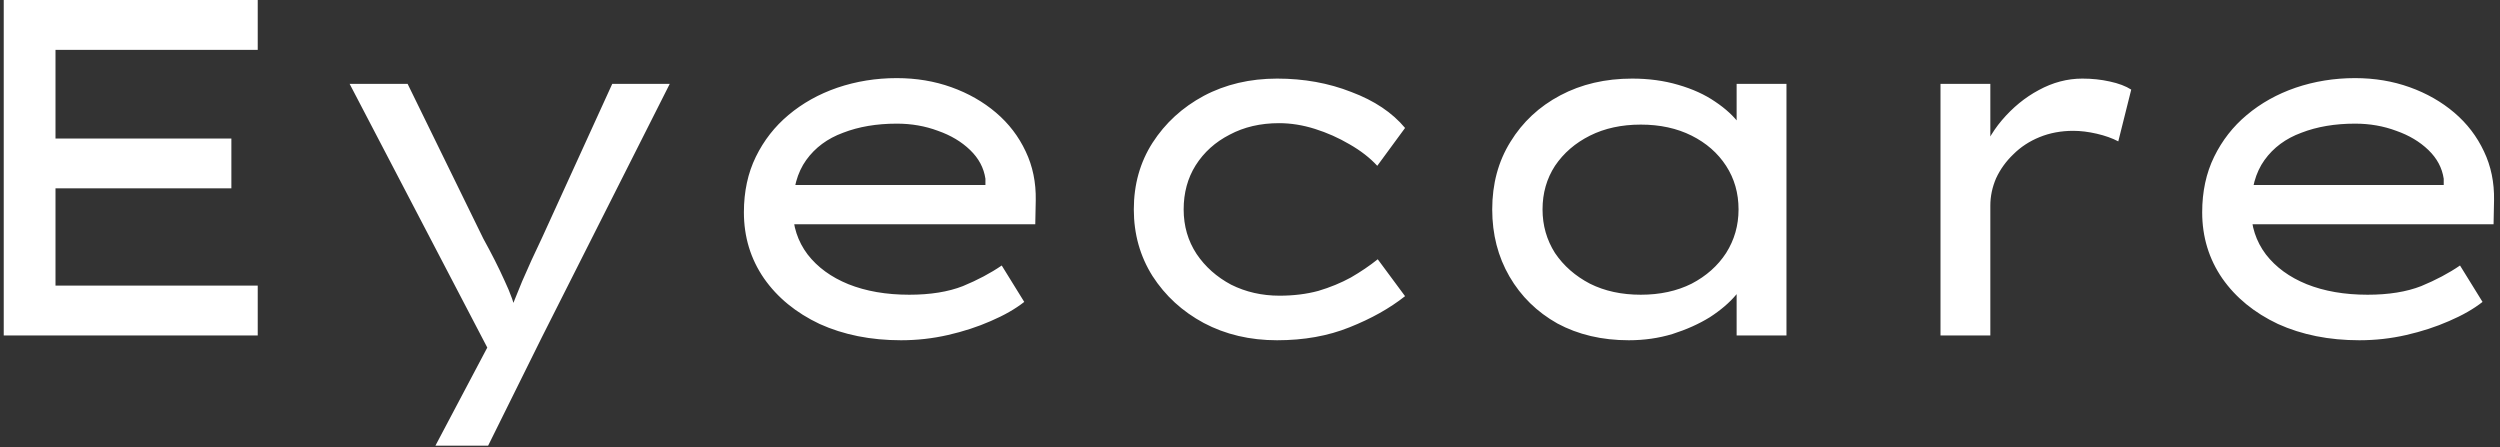<svg width="313" height="56" viewBox="0 0 313 56" fill="none" xmlns="http://www.w3.org/2000/svg">
<rect x="0" y="0" width="313" height="56" fill="#333333" stroke="none"/>
<path d="M0.468 42V-2.86102e-06H32.268V6.24H6.948V35.76H32.268V42H0.468ZM3.768 23.58V17.34H28.968V23.58H3.768ZM54.513 55.8L62.253 41.16V45.9L43.773 10.5H51.033L60.513 29.88C61.553 31.76 62.433 33.5 63.153 35.1C63.913 36.7 64.433 38.16 64.713 39.48L63.633 39.6C64.113 38.32 64.693 36.86 65.373 35.22C66.093 33.54 66.933 31.7 67.893 29.7L76.653 10.5H83.853L67.833 42.24L61.113 55.8H54.513ZM112.816 42.6C109.016 42.6 105.616 41.92 102.616 40.56C99.656 39.16 97.336 37.26 95.656 34.86C93.976 32.42 93.136 29.66 93.136 26.58C93.136 23.98 93.636 21.66 94.636 19.62C95.636 17.58 96.996 15.84 98.716 14.4C100.476 12.92 102.516 11.78 104.836 10.98C107.196 10.18 109.676 9.78 112.276 9.78C114.716 9.78 116.996 10.16 119.116 10.92C121.236 11.68 123.096 12.74 124.696 14.1C126.296 15.46 127.536 17.08 128.416 18.96C129.296 20.8 129.716 22.84 129.676 25.08L129.616 28.08H98.476L97.096 23.16H124.276L123.376 23.82V22.38C123.176 21.02 122.536 19.82 121.456 18.78C120.376 17.74 119.036 16.94 117.436 16.38C115.836 15.78 114.116 15.48 112.276 15.48C109.756 15.48 107.516 15.86 105.556 16.62C103.596 17.34 102.056 18.48 100.936 20.04C99.816 21.6 99.256 23.64 99.256 26.16C99.256 28.32 99.876 30.22 101.116 31.86C102.356 33.46 104.056 34.7 106.216 35.58C108.416 36.46 110.956 36.9 113.836 36.9C116.476 36.9 118.716 36.54 120.556 35.82C122.396 35.06 124.016 34.2 125.416 33.24L128.236 37.8C127.116 38.68 125.716 39.48 124.036 40.2C122.396 40.92 120.616 41.5 118.696 41.94C116.776 42.38 114.816 42.6 112.816 42.6ZM159.894 42.6C156.494 42.6 153.434 41.88 150.714 40.44C148.034 39 145.894 37.04 144.294 34.56C142.734 32.08 141.954 29.3 141.954 26.22C141.954 23.1 142.734 20.32 144.294 17.88C145.894 15.4 148.034 13.44 150.714 12C153.434 10.56 156.494 9.84 159.894 9.84C163.254 9.84 166.354 10.4 169.194 11.52C172.074 12.6 174.314 14.1 175.914 16.02L172.434 20.76C171.514 19.76 170.354 18.86 168.954 18.06C167.594 17.26 166.154 16.62 164.634 16.14C163.114 15.66 161.614 15.42 160.134 15.42C157.814 15.42 155.754 15.9 153.954 16.86C152.154 17.78 150.734 19.06 149.694 20.7C148.694 22.3 148.194 24.14 148.194 26.22C148.194 28.3 148.734 30.16 149.814 31.8C150.894 33.4 152.334 34.68 154.134 35.64C155.974 36.56 157.994 37.02 160.194 37.02C161.954 37.02 163.574 36.82 165.054 36.42C166.534 35.98 167.894 35.42 169.134 34.74C170.374 34.02 171.494 33.26 172.494 32.46L175.914 37.08C173.994 38.6 171.674 39.9 168.954 40.98C166.274 42.06 163.254 42.6 159.894 42.6ZM203.926 42.6C200.566 42.6 197.586 41.9 194.986 40.5C192.426 39.06 190.426 37.1 188.986 34.62C187.546 32.14 186.826 29.34 186.826 26.22C186.826 23.02 187.586 20.2 189.106 17.76C190.626 15.28 192.706 13.34 195.346 11.94C197.986 10.54 200.986 9.84 204.346 9.84C206.426 9.84 208.346 10.1 210.106 10.62C211.906 11.14 213.446 11.84 214.726 12.72C216.046 13.6 217.086 14.56 217.846 15.6C218.606 16.64 219.026 17.7 219.106 18.78L217.426 18.66V10.5H223.666V42H217.426V33.72L218.746 33.9C218.666 34.86 218.206 35.86 217.366 36.9C216.526 37.9 215.426 38.84 214.066 39.72C212.706 40.56 211.146 41.26 209.386 41.82C207.666 42.34 205.846 42.6 203.926 42.6ZM205.426 36.9C207.826 36.9 209.946 36.44 211.786 35.52C213.626 34.56 215.066 33.28 216.106 31.68C217.146 30.04 217.666 28.22 217.666 26.22C217.666 24.18 217.146 22.36 216.106 20.76C215.066 19.16 213.626 17.9 211.786 16.98C209.946 16.06 207.826 15.6 205.426 15.6C203.026 15.6 200.906 16.06 199.066 16.98C197.226 17.9 195.766 19.16 194.686 20.76C193.646 22.36 193.126 24.18 193.126 26.22C193.126 28.22 193.646 30.04 194.686 31.68C195.766 33.28 197.226 34.56 199.066 35.52C200.906 36.44 203.026 36.9 205.426 36.9ZM242.95 42V10.5H249.19V21.42L247.81 20.28C248.37 18.36 249.31 16.62 250.63 15.06C251.99 13.46 253.53 12.2 255.25 11.28C257.01 10.32 258.83 9.84 260.71 9.84C261.91 9.84 263.05 9.96 264.13 10.2C265.25 10.44 266.15 10.78 266.83 11.22L265.21 17.7C264.45 17.3 263.55 16.98 262.51 16.74C261.47 16.5 260.49 16.38 259.57 16.38C258.05 16.38 256.65 16.64 255.37 17.16C254.09 17.68 252.99 18.4 252.07 19.32C251.15 20.2 250.43 21.2 249.91 22.32C249.43 23.44 249.19 24.58 249.19 25.74V42H242.95ZM295.394 42.6C291.594 42.6 288.194 41.92 285.194 40.56C282.234 39.16 279.914 37.26 278.234 34.86C276.554 32.42 275.714 29.66 275.714 26.58C275.714 23.98 276.214 21.66 277.214 19.62C278.214 17.58 279.574 15.84 281.294 14.4C283.054 12.92 285.094 11.78 287.414 10.98C289.774 10.18 292.254 9.78 294.854 9.78C297.294 9.78 299.574 10.16 301.694 10.92C303.814 11.68 305.674 12.74 307.274 14.1C308.874 15.46 310.114 17.08 310.994 18.96C311.874 20.8 312.294 22.84 312.254 25.08L312.194 28.08H281.054L279.674 23.16H306.854L305.954 23.82V22.38C305.754 21.02 305.114 19.82 304.034 18.78C302.954 17.74 301.614 16.94 300.014 16.38C298.414 15.78 296.694 15.48 294.854 15.48C292.334 15.48 290.094 15.86 288.134 16.62C286.174 17.34 284.634 18.48 283.514 20.04C282.394 21.6 281.834 23.64 281.834 26.16C281.834 28.32 282.454 30.22 283.694 31.86C284.934 33.46 286.634 34.7 288.794 35.58C290.994 36.46 293.534 36.9 296.414 36.9C299.054 36.9 301.294 36.54 303.134 35.82C304.974 35.06 306.594 34.2 307.994 33.24L310.814 37.8C309.694 38.68 308.294 39.48 306.614 40.2C304.974 40.92 303.194 41.5 301.274 41.94C299.354 42.38 297.394 42.6 295.394 42.6Z" fill="white"/>
</svg>
